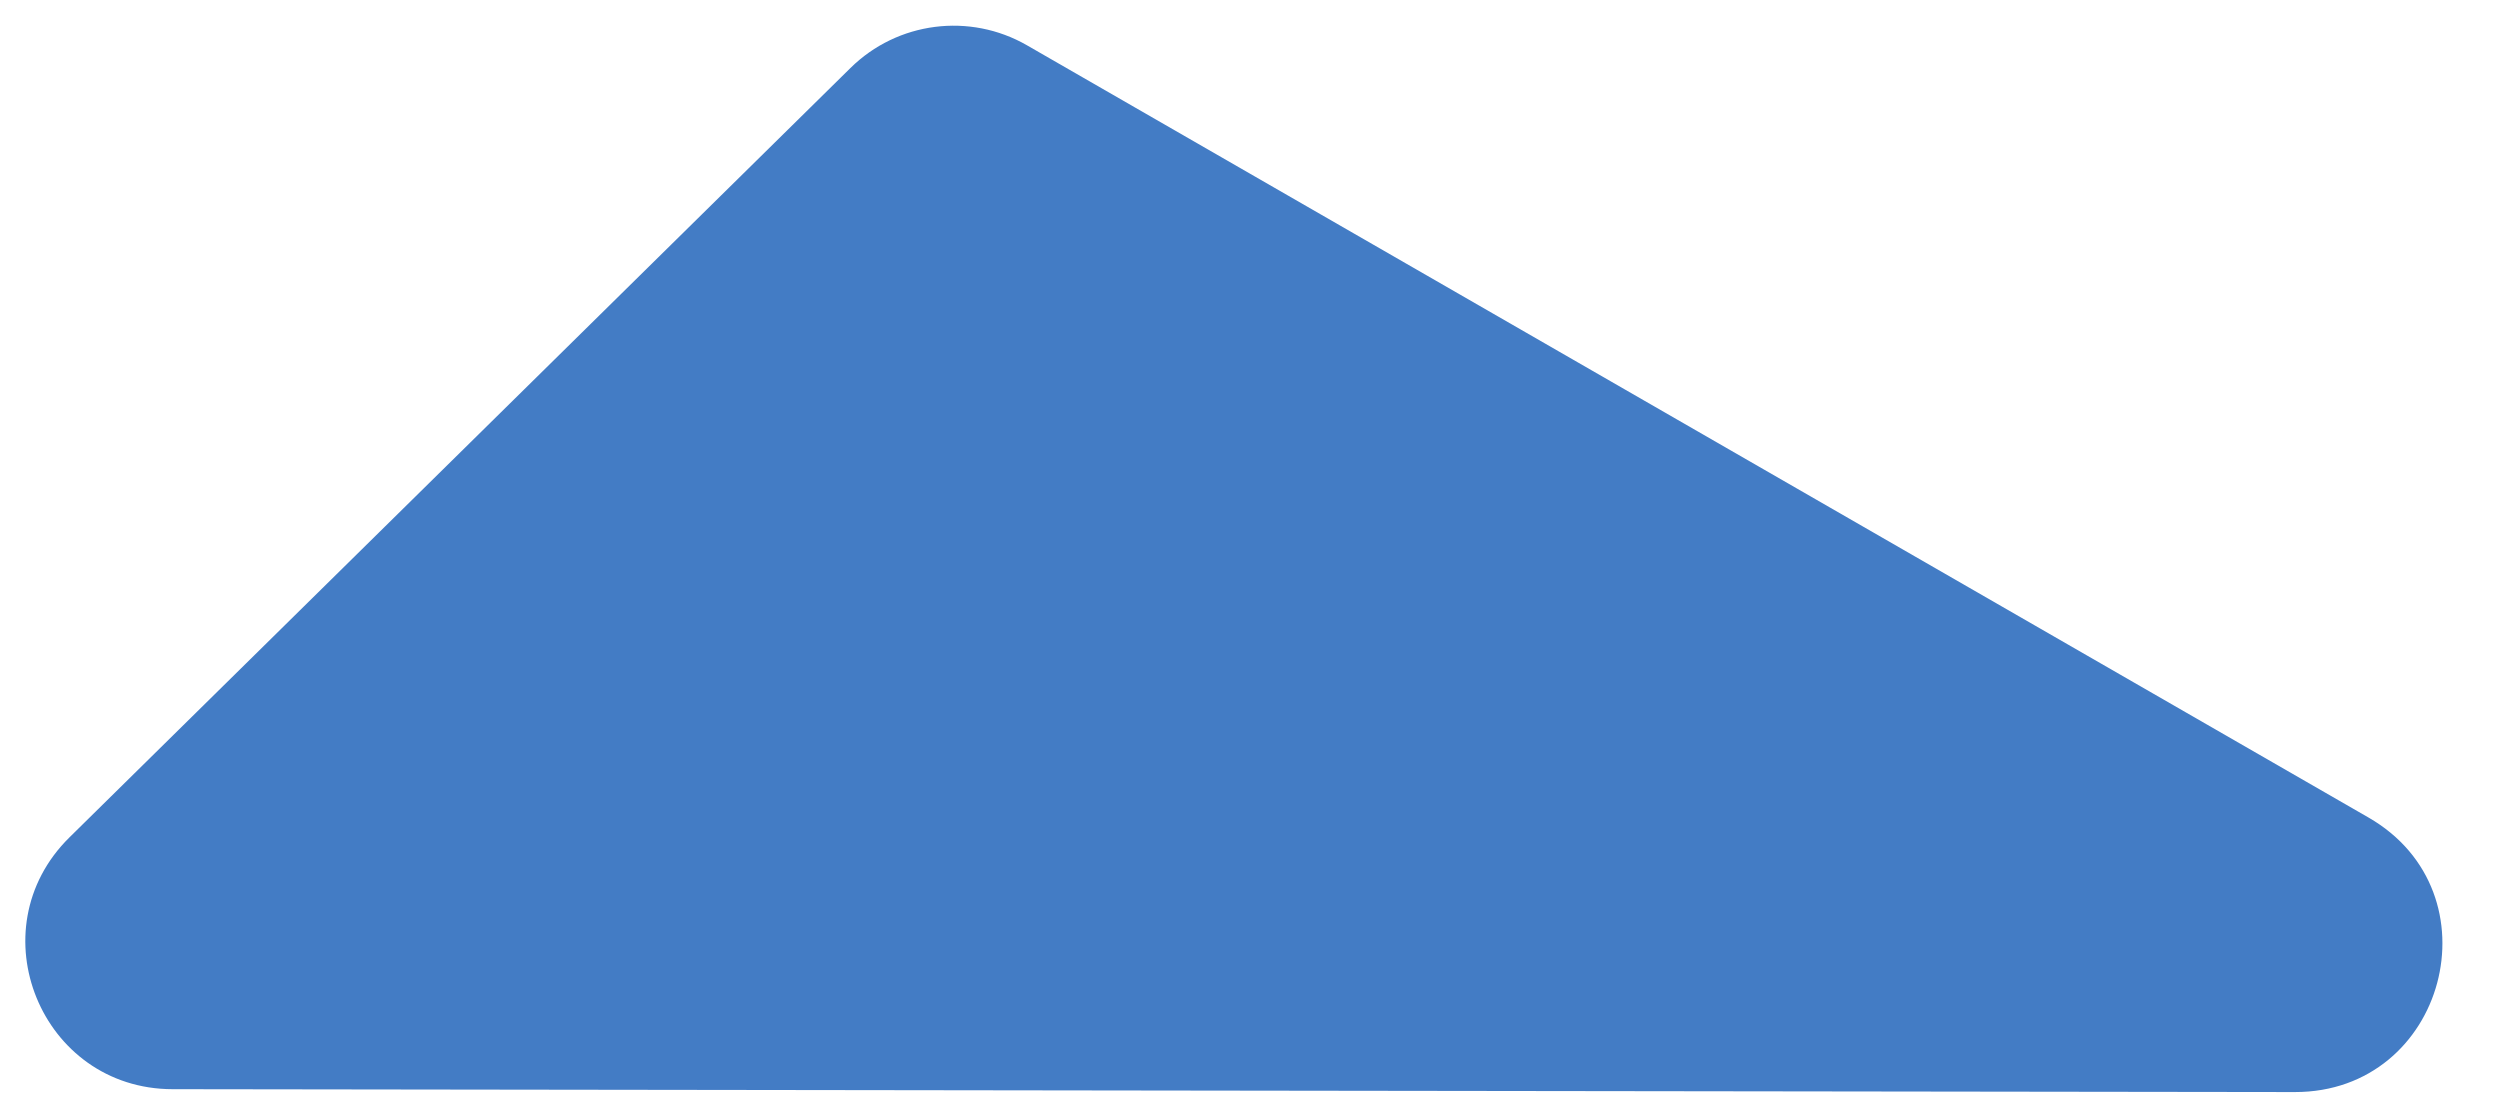 <svg xmlns="http://www.w3.org/2000/svg" width="34" height="15" viewBox="0 0 34 15" fill="none">
    <path
        d="M0.945 11.388L11.566 0.925C12.206 0.294 13.188 0.168 13.967 0.616L32.211 11.118C33.987 12.14 33.26 14.854 31.211 14.852L2.346 14.813C0.558 14.81 -0.329 12.643 0.945 11.388Z" fill="#437cc5"/>
</svg>